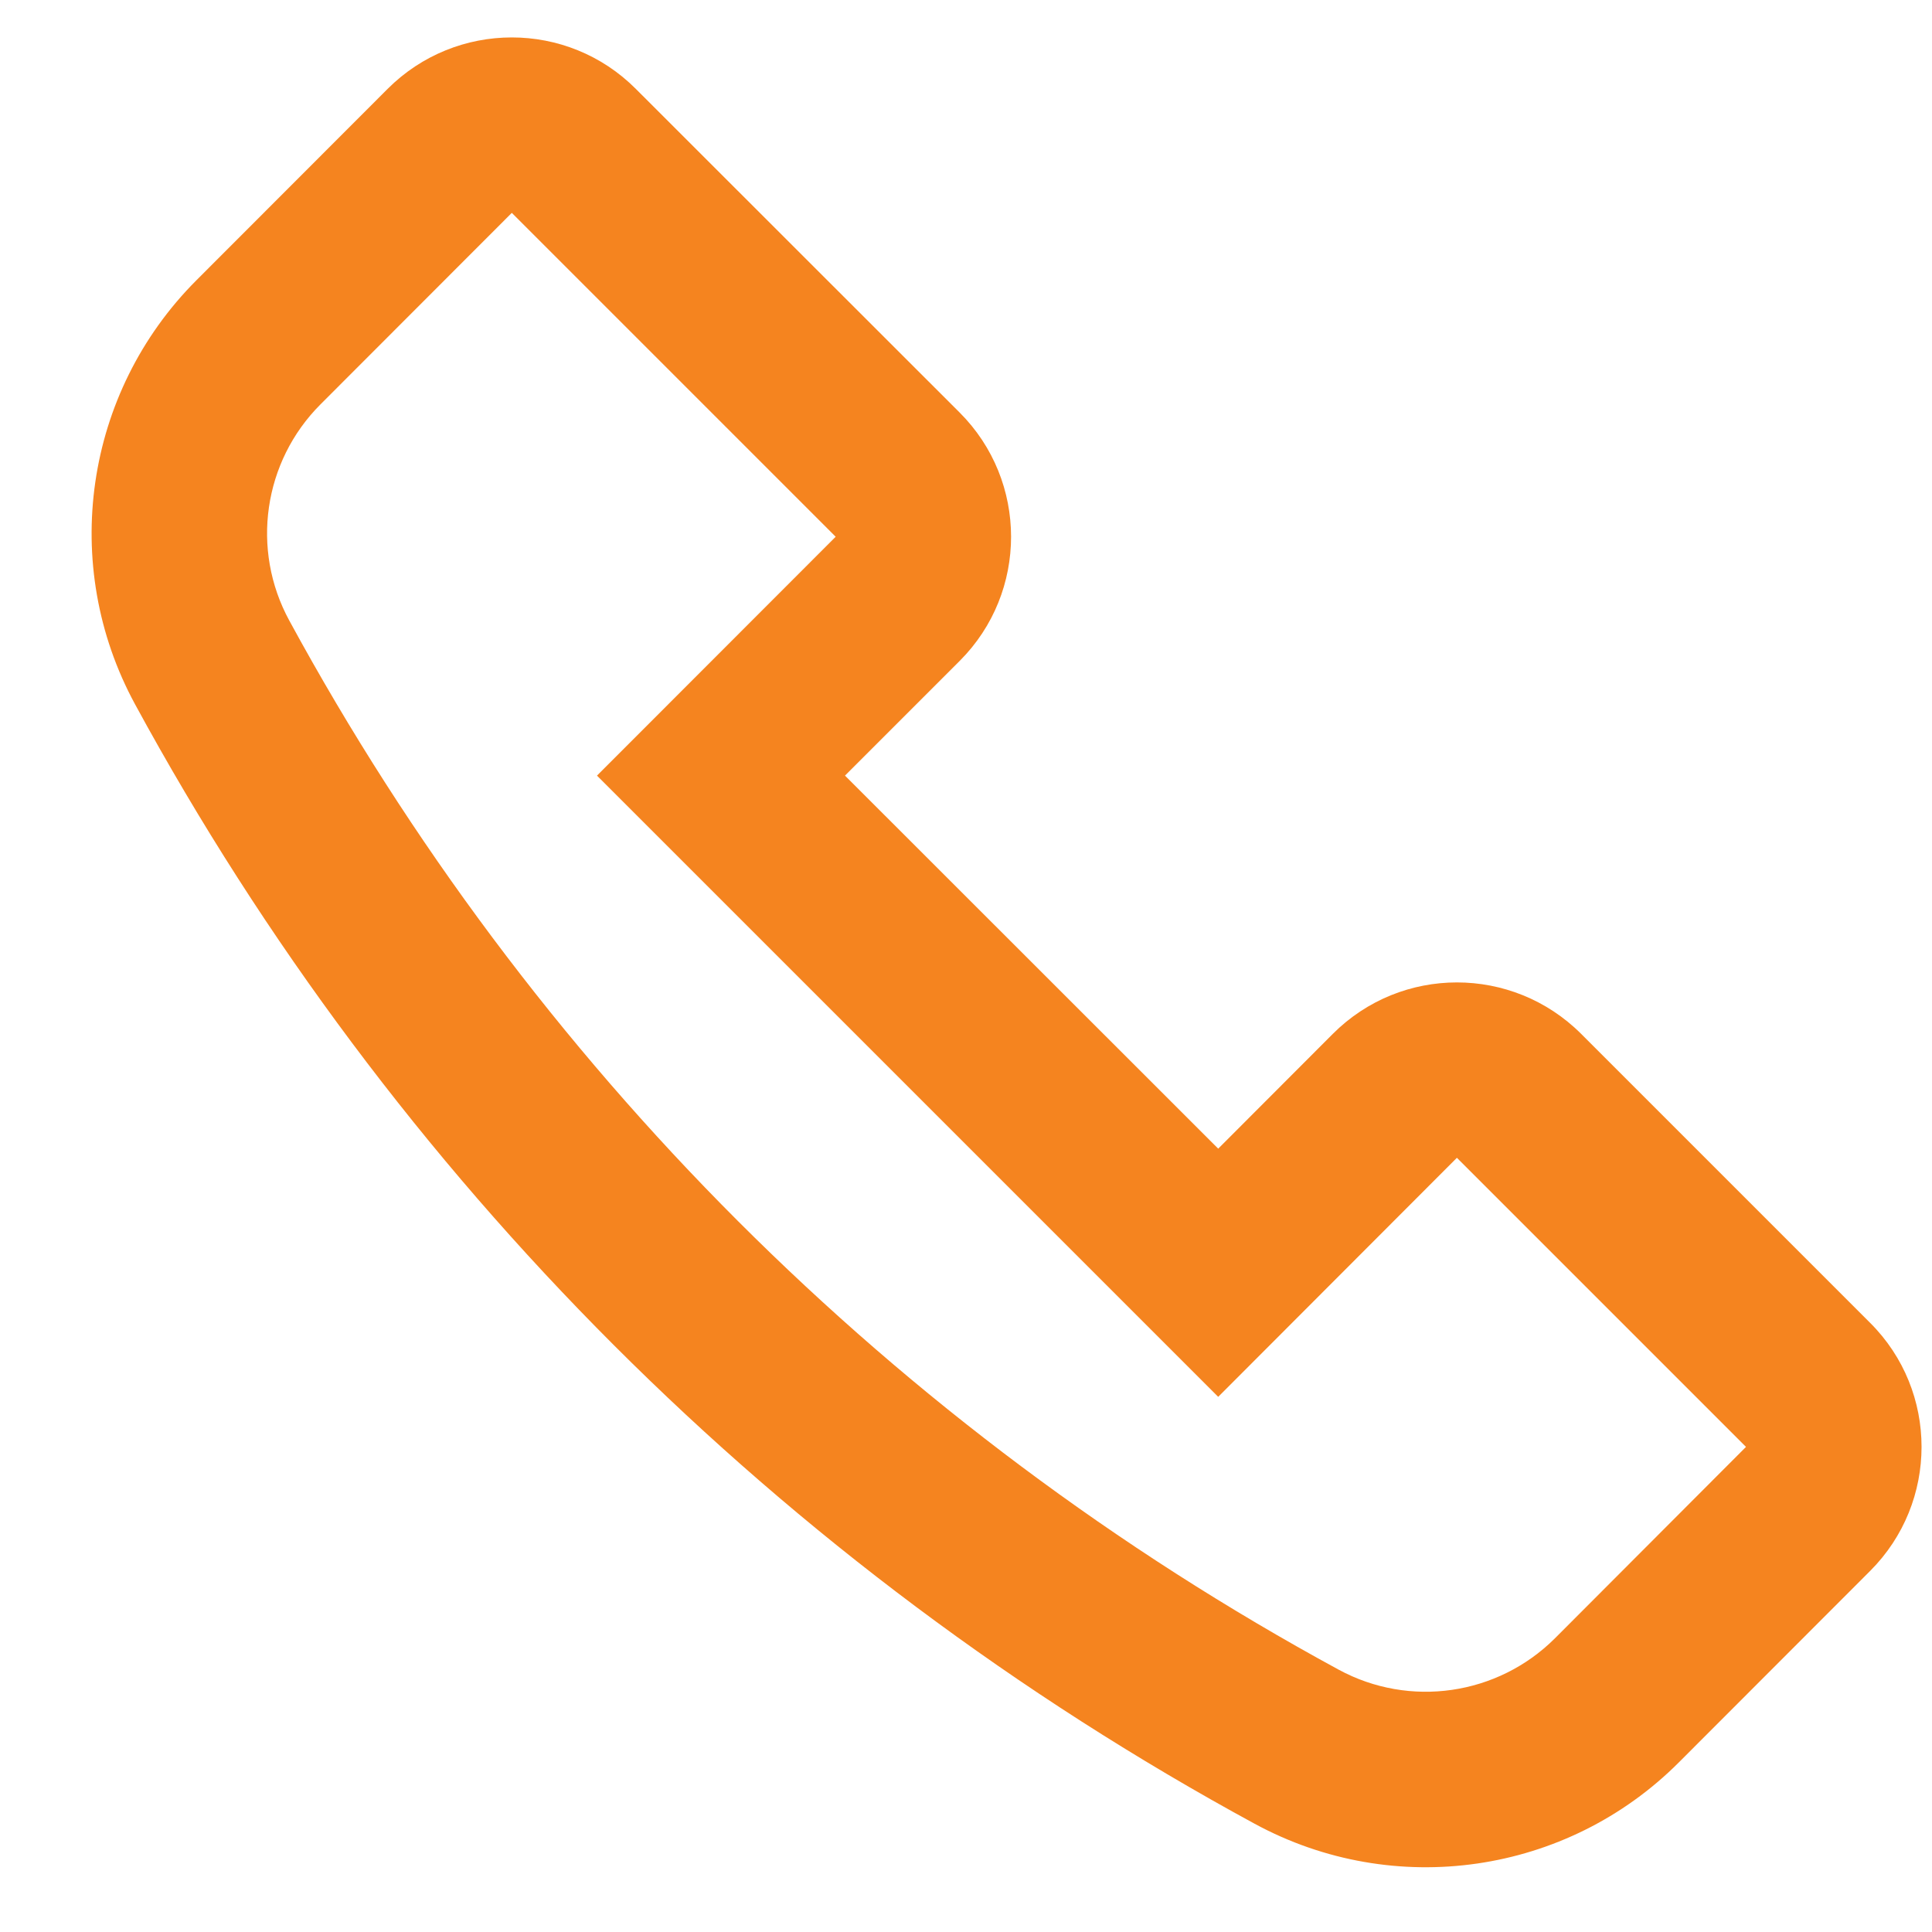 <svg width="11" height="11" viewBox="0 0 11 11" fill="none" xmlns="http://www.w3.org/2000/svg">
<path fill-rule="evenodd" clip-rule="evenodd" d="M2.207 0.506C2.597 0.116 3.23 0.115 3.62 0.506L5.464 2.349C5.854 2.739 5.854 3.372 5.465 3.762L4.811 4.416L6.936 6.54L7.589 5.886C7.979 5.496 8.611 5.496 9.002 5.886L10.648 7.532C11.038 7.921 11.038 8.554 10.648 8.944L9.559 10.034C8.921 10.673 7.938 10.815 7.144 10.384C4.449 8.92 2.234 6.706 0.769 4.01C0.338 3.217 0.48 2.235 1.118 1.596L2.207 0.506ZM4.758 3.056L2.914 1.212L1.825 2.302C1.499 2.628 1.427 3.129 1.647 3.533C3.02 6.059 5.095 8.134 7.621 9.506C8.026 9.726 8.527 9.653 8.853 9.328L9.941 8.238L8.295 6.592L6.936 7.953L3.399 4.416L4.758 3.056Z" fill="#F5841F"/>
</svg>
